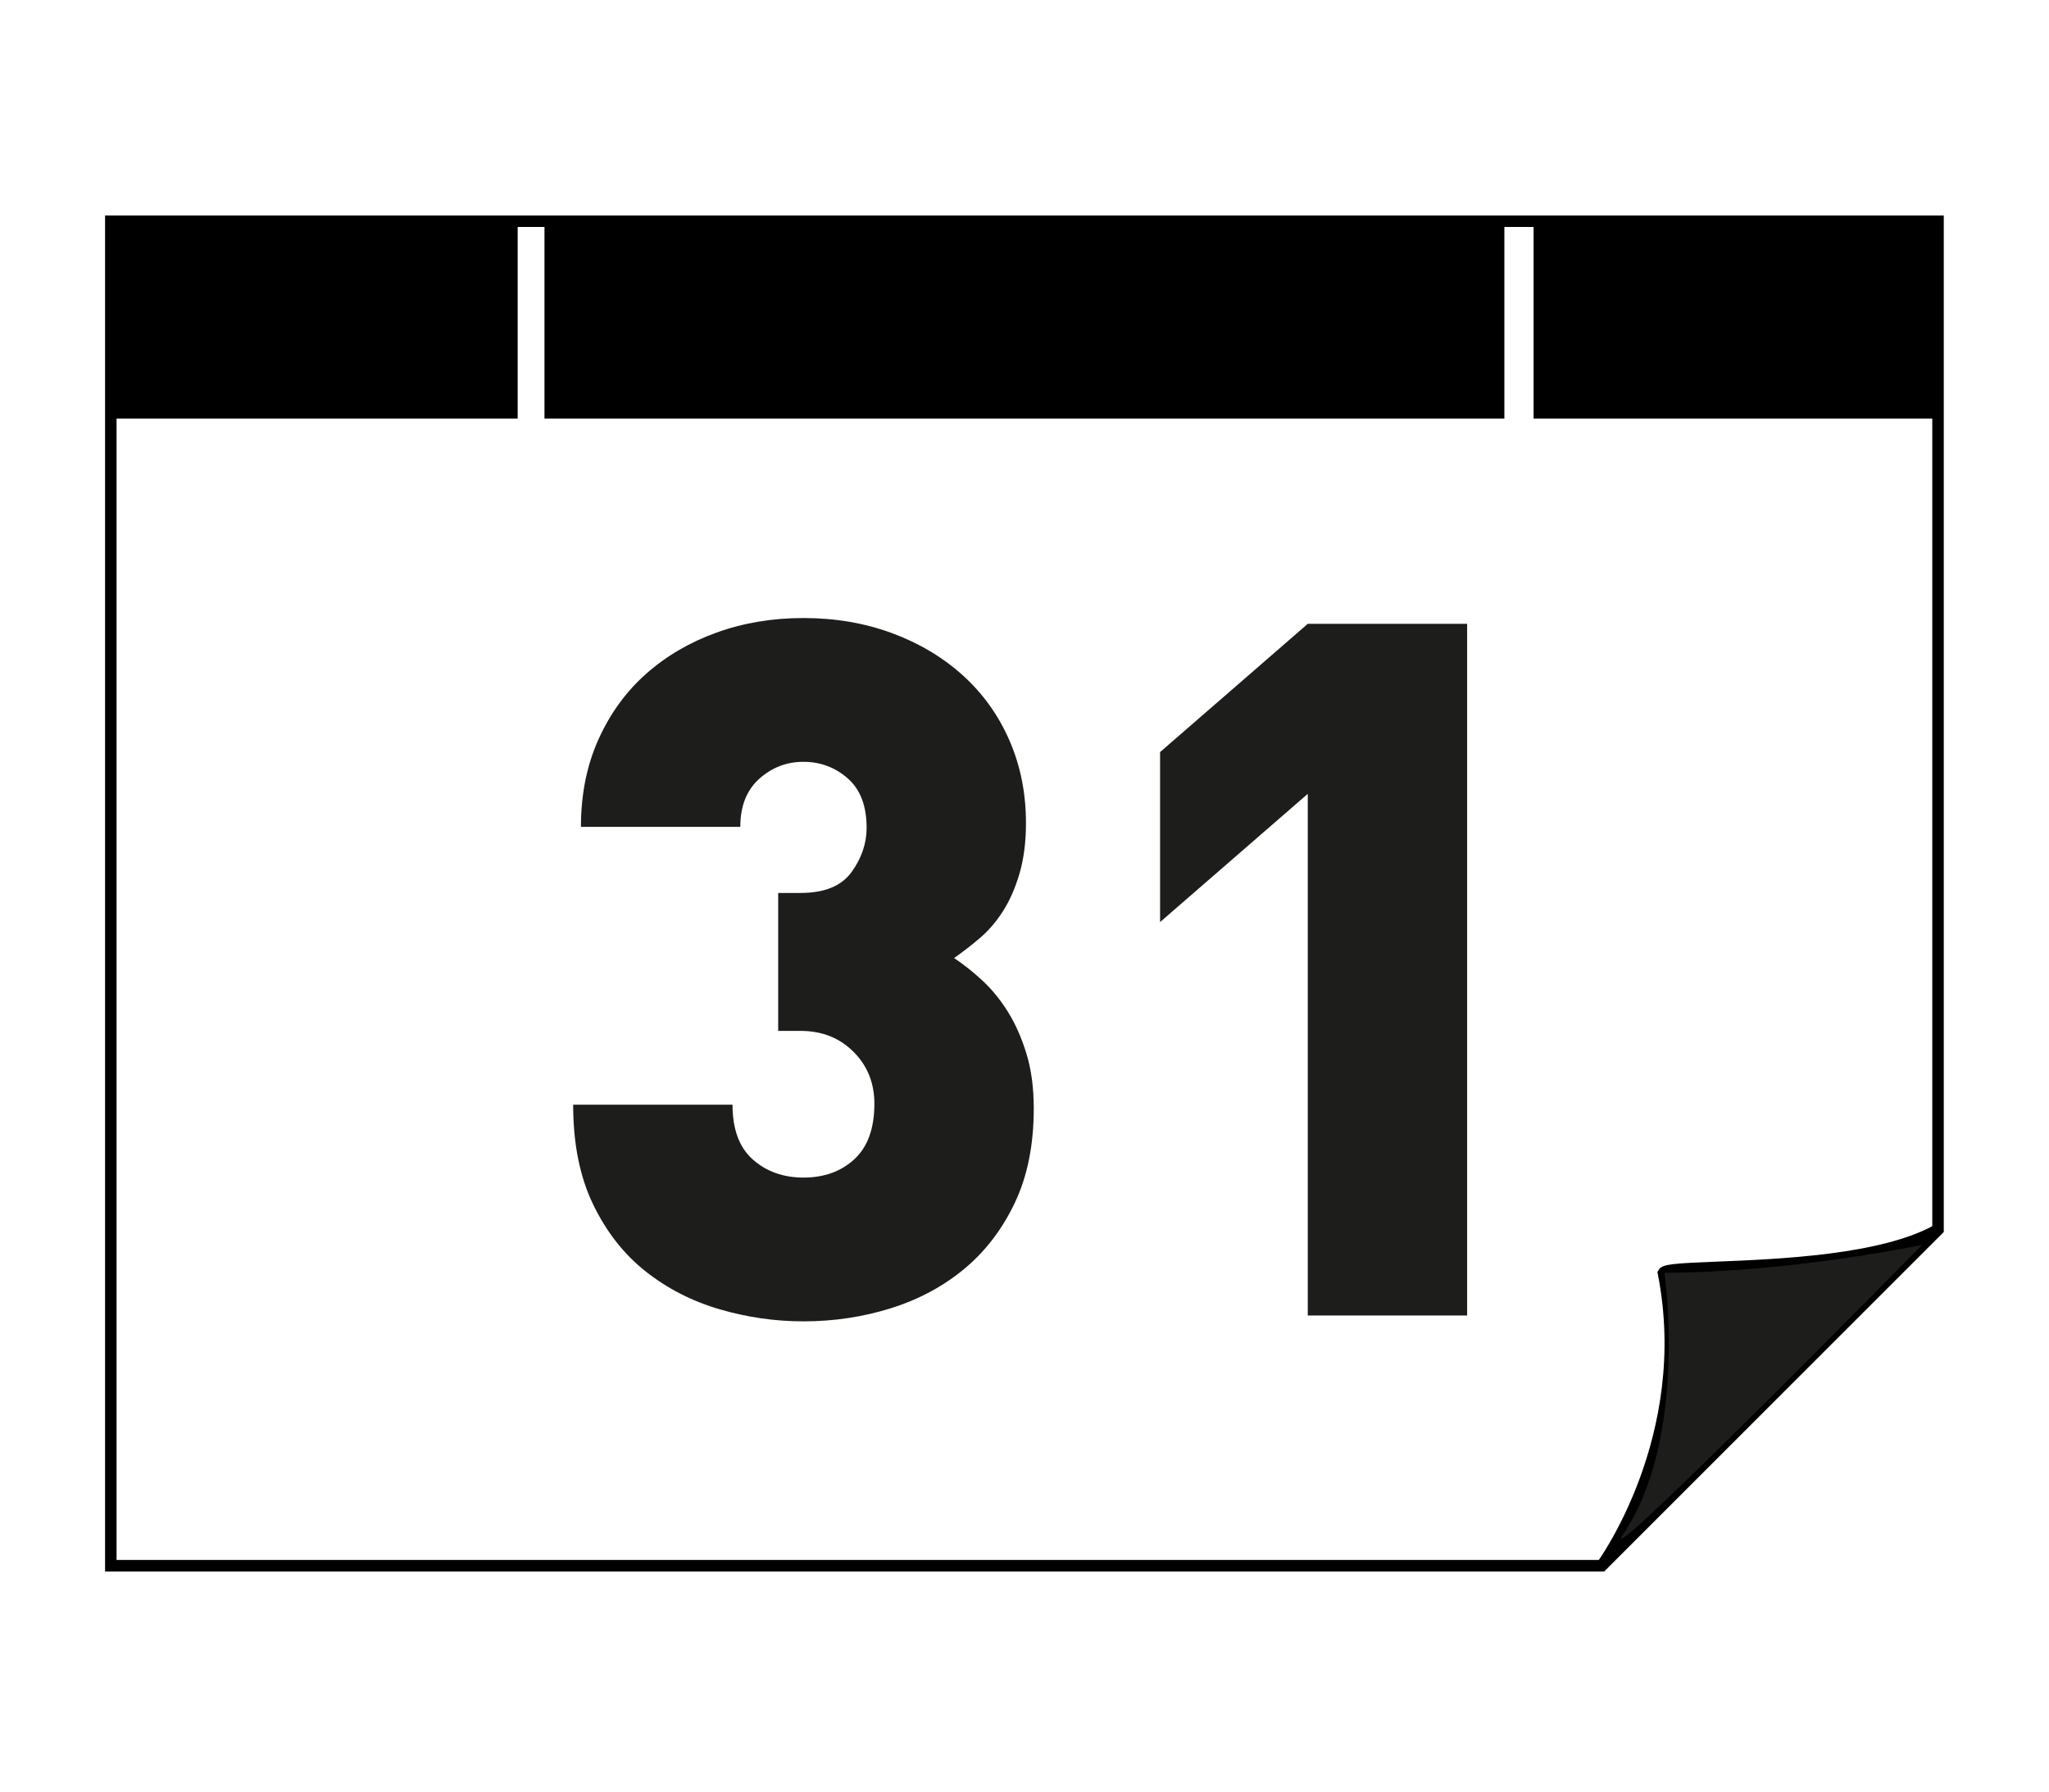 <?xml version="1.0" encoding="utf-8"?>
<!-- Generator: Adobe Illustrator 16.0.4, SVG Export Plug-In . SVG Version: 6.00 Build 0)  -->
<!DOCTYPE svg PUBLIC "-//W3C//DTD SVG 1.1//EN" "http://www.w3.org/Graphics/SVG/1.1/DTD/svg11.dtd">
<svg version="1.1" id="Layer_1" xmlns="http://www.w3.org/2000/svg" xmlns:xlink="http://www.w3.org/1999/xlink" x="0px" y="0px"
	 width="423px" height="370px" viewBox="0 0 423 370" enable-background="new 0 0 423 370" xml:space="preserve">
<g>
	<path d="M331.174,324.5H21.692v-280h379.585v209.898L331.174,324.5z M24.065,322.127h306.127l68.712-68.711V46.873H24.065V322.127z
		"/>
	<path d="M331.636,324.022l-1.905-1.418c0.192-0.255,19.051-26.157,12.529-59.415l-0.106-0.537l0.387-0.607
		c0.783-0.992,2.807-1.163,11.897-1.527c12.727-0.512,34.024-1.364,45.066-7.642l1.172,2.062
		c-11.542,6.562-33.201,7.432-46.144,7.951c-4.056,0.162-8.23,0.331-9.793,0.642C351.017,297.467,331.83,323.759,331.636,324.022z"
		/>
	<rect x="22.878" y="45.687" fill-rule="evenodd" clip-rule="evenodd" width="83.992" height="40.739"/>
	<rect x="316.599" y="45.687" fill-rule="evenodd" clip-rule="evenodd" width="83.994" height="40.739"/>
	<rect x="112.404" y="45.687" fill-rule="evenodd" clip-rule="evenodd" width="198.161" height="40.739"/>
	<g>
		<path fill="#1D1D1B" d="M213.411,228.922c0,7.489-1.308,13.974-3.913,19.456c-2.609,5.487-6.086,10.031-10.433,13.642
			c-4.347,3.61-9.397,6.319-15.145,8.124c-5.752,1.806-11.769,2.709-18.054,2.709c-5.887,0-11.669-0.839-17.352-2.507
			c-5.686-1.671-10.767-4.278-15.245-7.823c-4.483-3.543-8.093-8.157-10.833-13.844c-2.742-5.682-4.112-12.536-4.112-20.561h32.898
			c0,5.084,1.404,8.858,4.214,11.333c2.807,2.476,6.283,3.713,10.43,3.713c4.278,0,7.79-1.27,10.532-3.812
			c2.738-2.539,4.112-6.352,4.112-11.433c0-4.28-1.439-7.855-4.313-10.731c-2.877-2.876-6.519-4.314-10.932-4.314h-4.615v-28.485
			h4.615c4.946,0,8.456-1.436,10.531-4.313c2.072-2.874,3.11-5.917,3.11-9.127c0-4.545-1.305-7.954-3.913-10.23
			c-2.607-2.273-5.651-3.41-9.127-3.41c-3.479,0-6.52,1.172-9.127,3.51c-2.607,2.342-3.911,5.652-3.911,9.93H119.93
			c0-6.687,1.205-12.703,3.611-18.054c2.407-5.347,5.682-9.861,9.829-13.541c4.143-3.676,8.993-6.52,14.544-8.525
			c5.548-2.005,11.534-3.008,17.953-3.008c6.551,0,12.637,1.036,18.254,3.107c5.618,2.075,10.496,4.986,14.645,8.726
			c4.141,3.747,7.352,8.225,9.626,13.441s3.412,10.9,3.412,17.052c0,3.879-0.436,7.321-1.303,10.33
			c-0.874,3.009-2.008,5.617-3.412,7.823c-1.403,2.208-3.009,4.081-4.813,5.615c-1.807,1.541-3.58,2.91-5.316,4.115
			c2.004,1.337,3.978,2.905,5.917,4.713c1.938,1.806,3.676,3.944,5.216,6.419c1.534,2.475,2.808,5.351,3.812,8.625
			C212.908,220.867,213.411,224.642,213.411,228.922z"/>
		<path fill="#1D1D1B" d="M269.978,271.647V163.926l-30.488,26.478v-35.103l30.488-26.48h32.9v142.827H269.978z"/>
	</g>
	<path fill="#1D1D1B" d="M343.612,262.805c0,0,4.978,33.967-8.502,53.983c-6.525,9.688,61.694-59.718,61.694-59.718
		S369.317,262.805,343.612,262.805z"/>
</g>
</svg>
